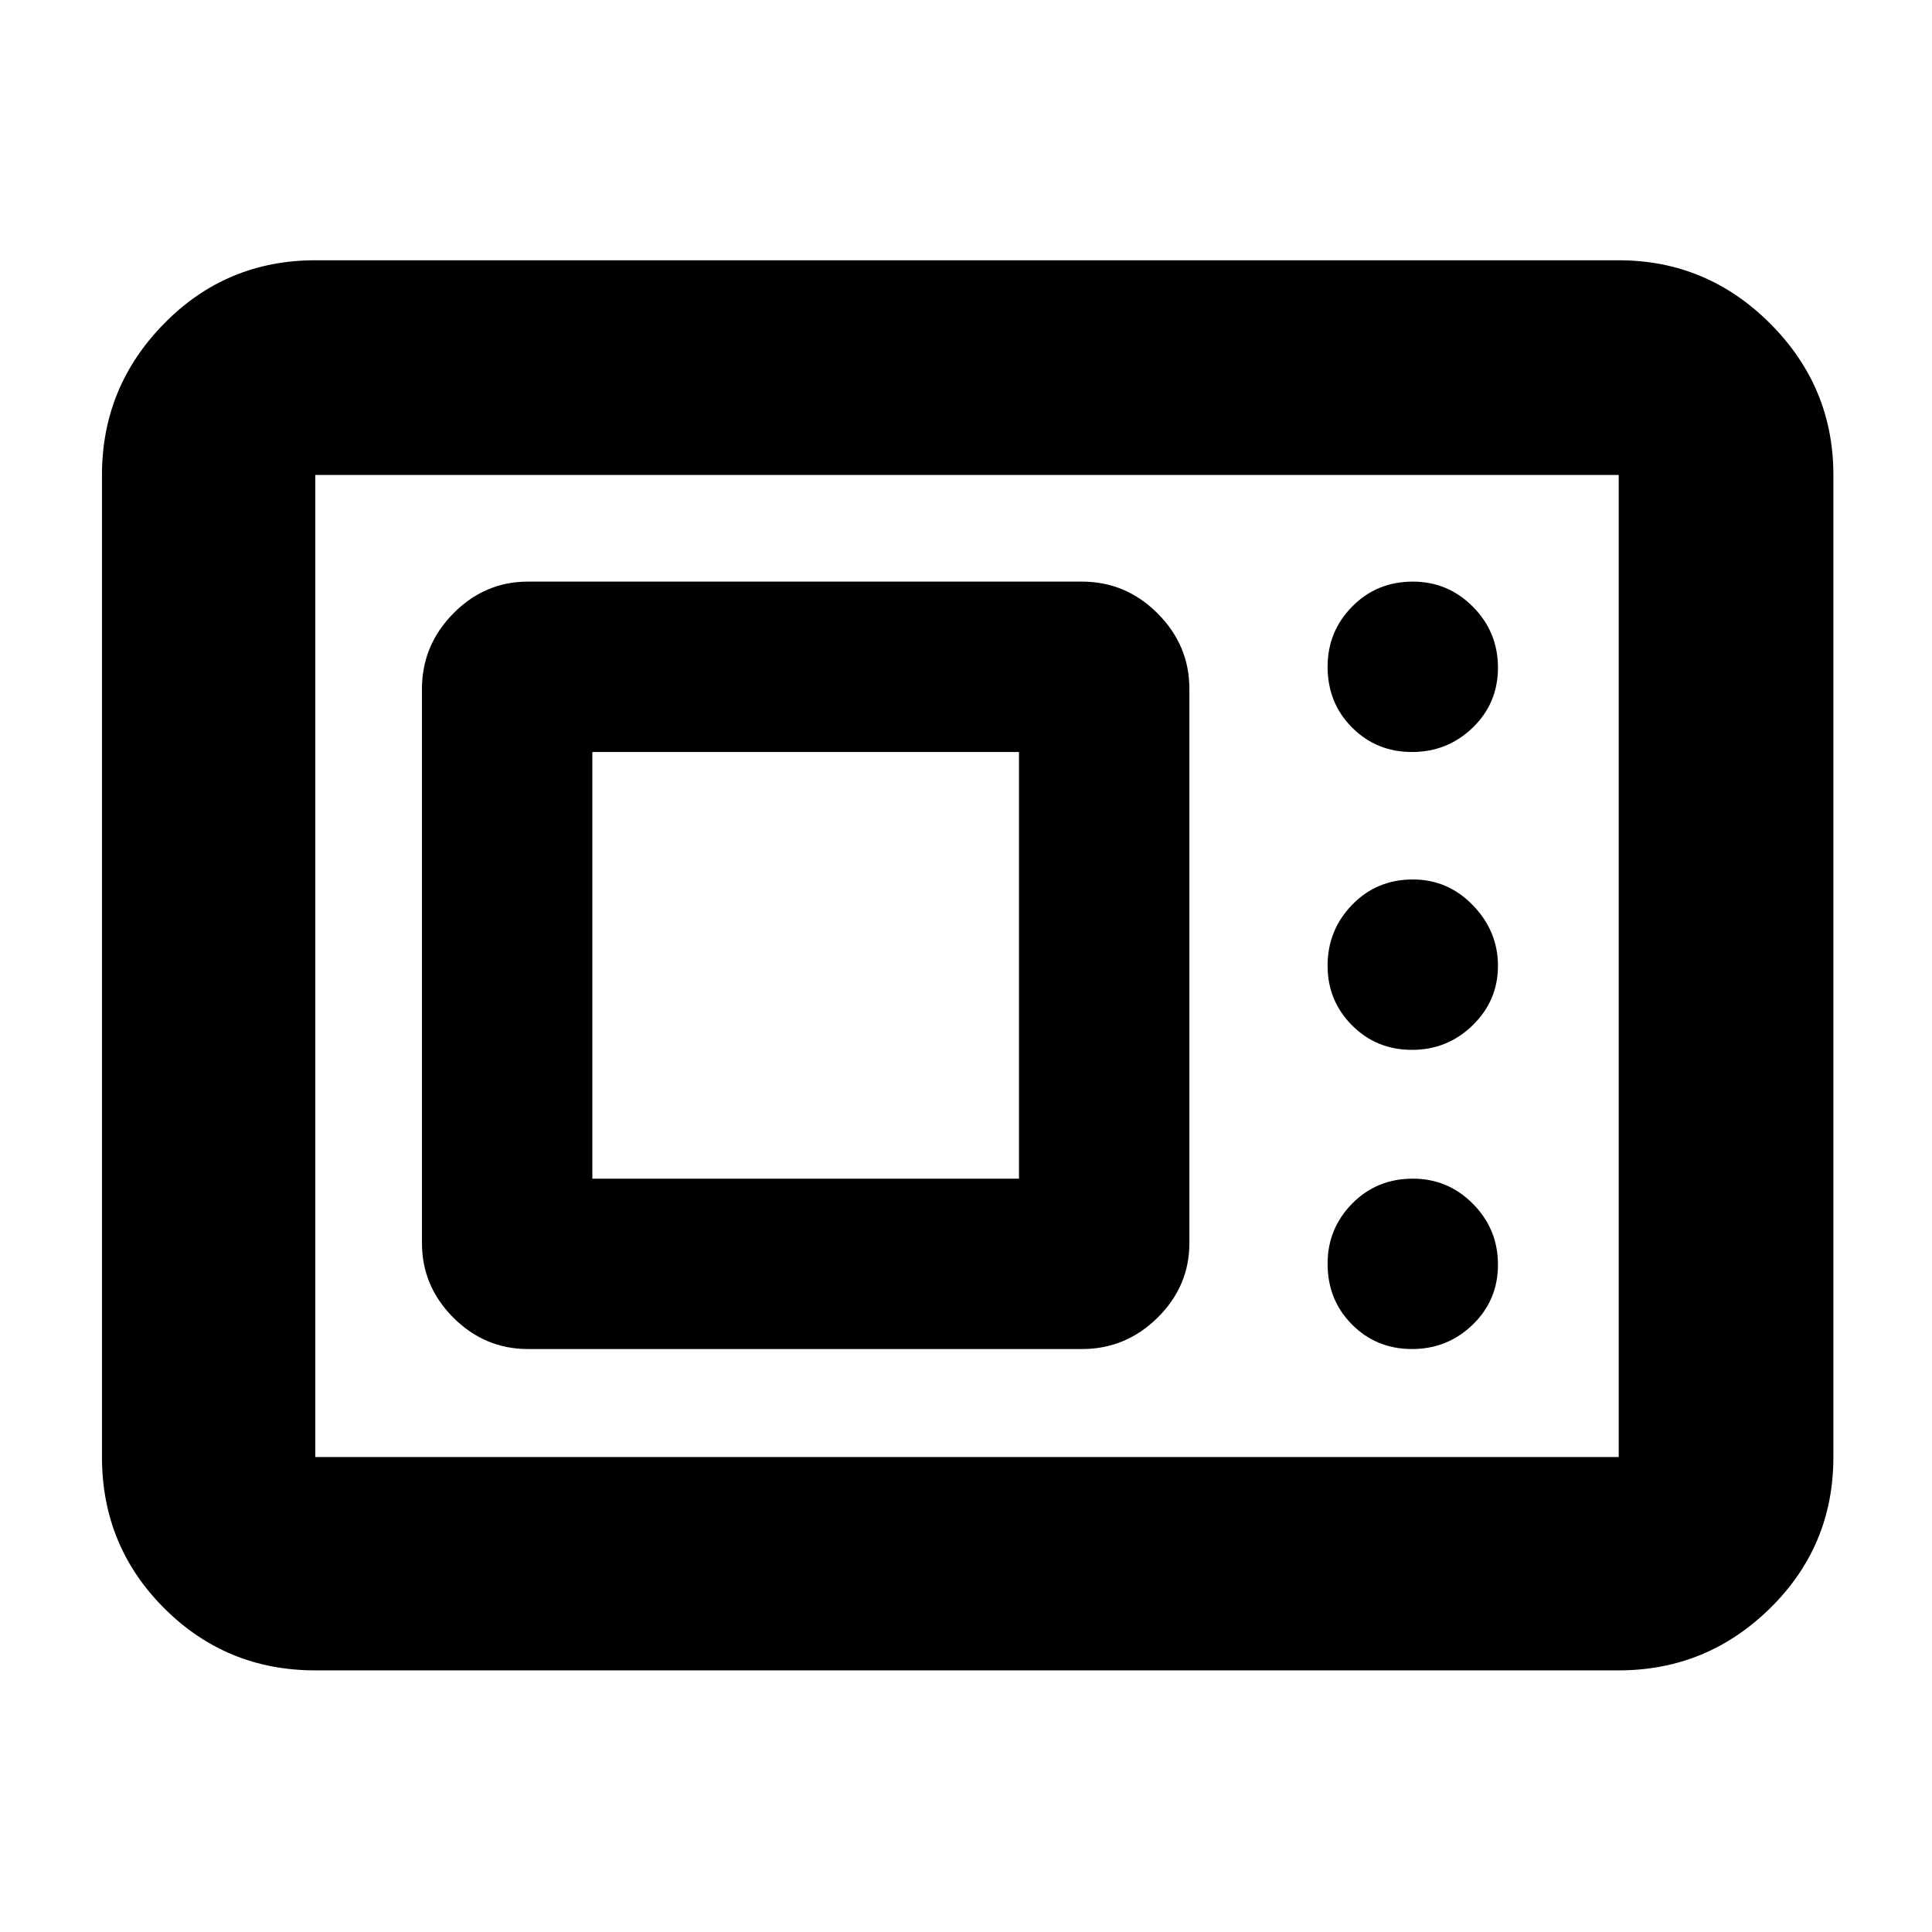 <svg xmlns="http://www.w3.org/2000/svg" height="40" viewBox="0 -960 960 960" width="40"><path d="M156.67-130q-44.2 0-75.1-30.9-30.9-30.9-30.9-75.1v-488q0-43.81 30.9-75.24 30.9-31.43 75.1-31.43h647.66q43.81 0 75.24 31.43Q911-767.81 911-724v488q0 44.2-31.43 75.1-31.43 30.9-75.24 30.9H156.67Zm0-106h647.66v-488H156.67v488Zm105.66-53.67h275.34q21.73 0 37.53-15.6 15.8-15.61 15.8-37.06v-275.34q0-21.73-15.8-37.53T537.67-671H262.33q-21.45 0-37.06 15.8-15.6 15.8-15.6 37.53v275.34q0 21.45 15.6 37.06 15.61 15.6 37.06 15.6Zm439.27 0q17.67 0 30.2-12.13 12.53-12.13 12.53-29.8t-12.41-30.2q-12.42-12.53-29.86-12.53-18.01 0-30.2 12.41-12.19 12.42-12.19 29.86 0 18.01 12.13 30.2 12.13 12.19 29.8 12.19Zm-407.27-84.66v-212h212v212h-212Zm407.27-64q17.67 0 30.2-12.26 12.53-12.26 12.53-29.47t-12.41-30.07Q719.5-523 702.06-523q-18.01 0-30.2 12.59-12.19 12.59-12.19 30.28 0 17.41 12.13 29.6 12.13 12.2 29.8 12.2Zm0-148q17.67 0 30.2-12.13 12.53-12.13 12.53-29.8t-12.41-30.21Q719.5-671 702.06-671q-18.01 0-30.2 12.42-12.19 12.41-12.19 29.85 0 18.01 12.13 30.2 12.13 12.2 29.8 12.2ZM156.67-236v-488 488Z"/></svg>